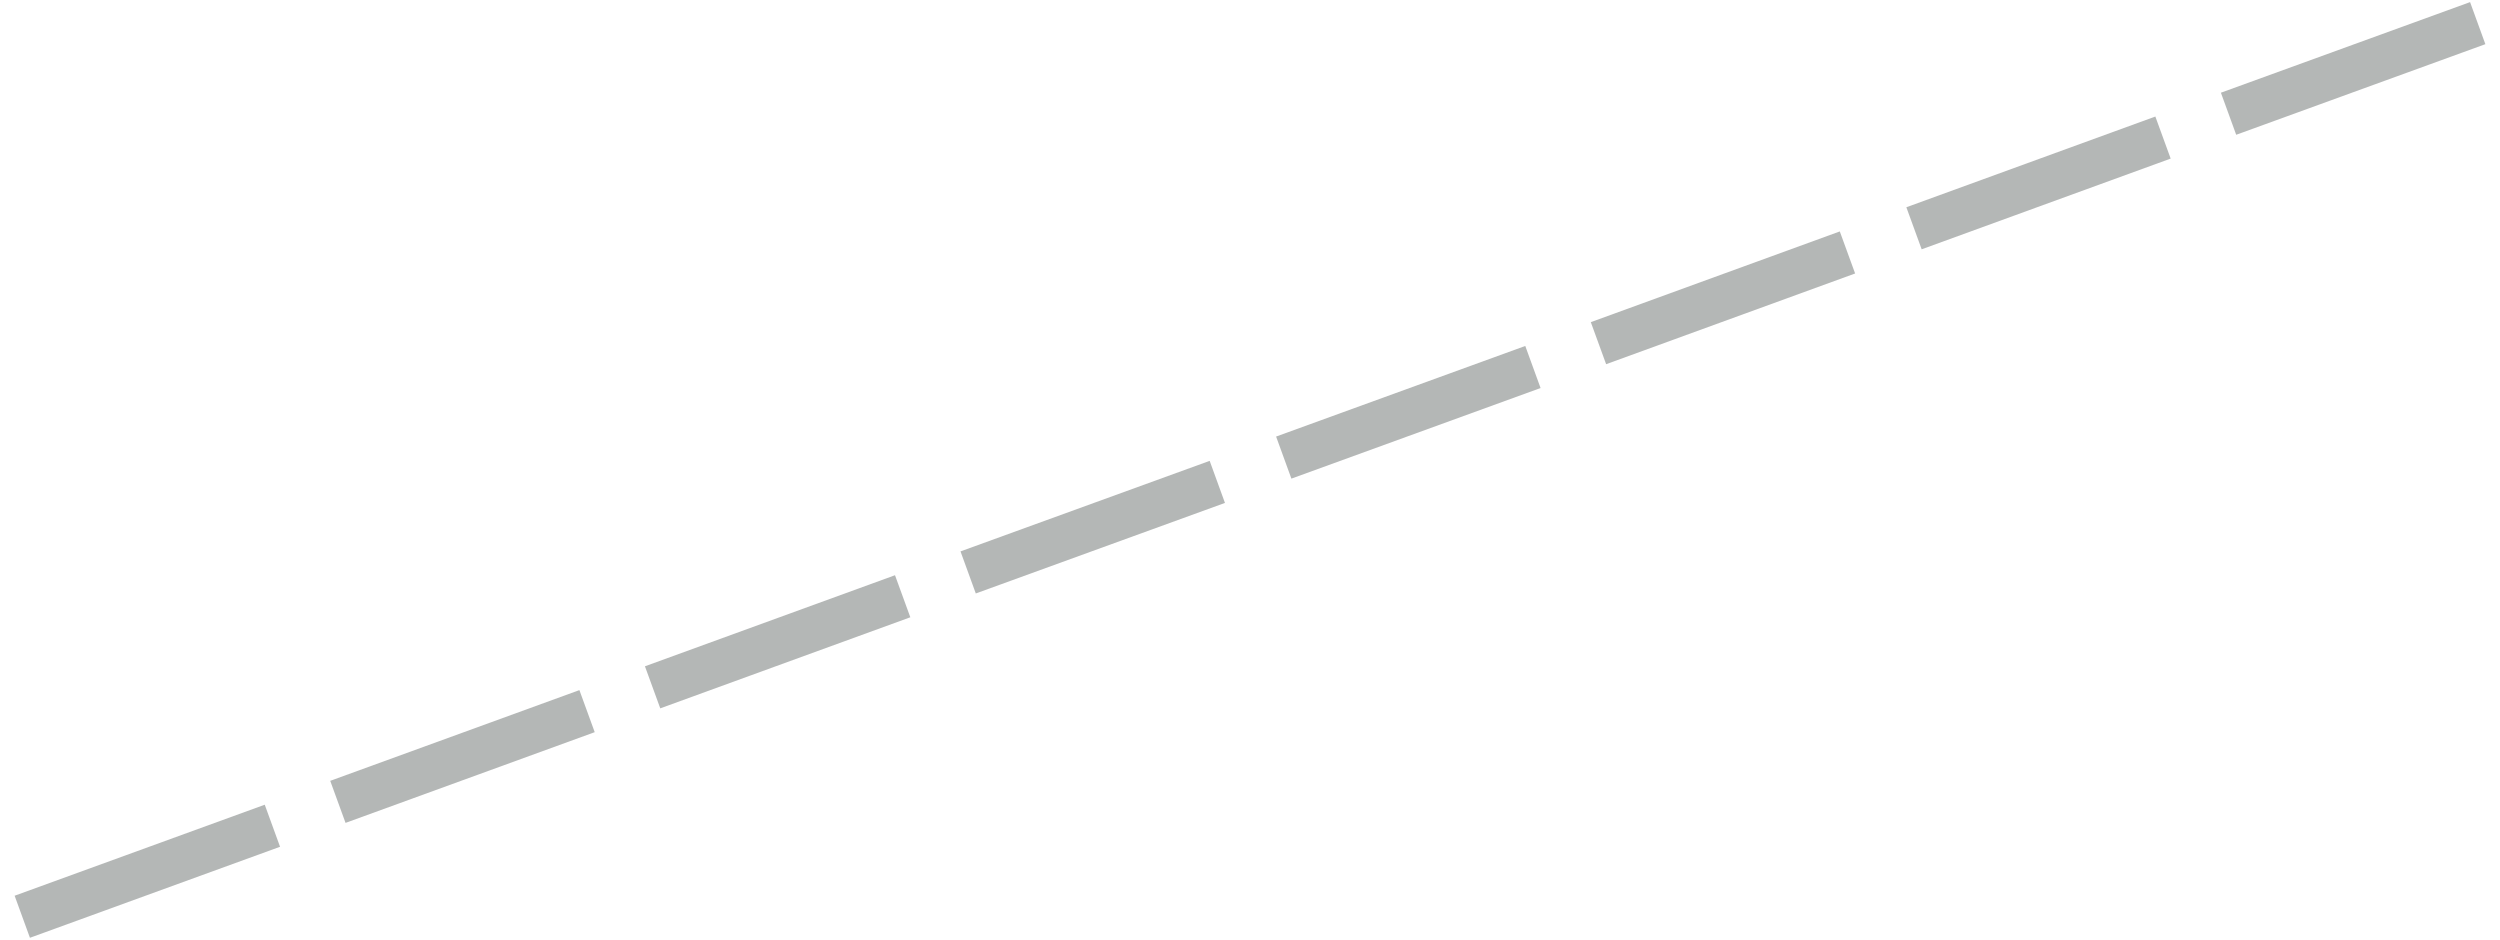 <?xml version="1.0" encoding="UTF-8"?>
<!DOCTYPE svg PUBLIC "-//W3C//DTD SVG 1.0//EN" "http://www.w3.org/TR/2001/REC-SVG-20010904/DTD/svg10.dtd">
<!-- Creator: CorelDRAW X6 -->
<svg xmlns="http://www.w3.org/2000/svg" xml:space="preserve" width="423px" height="159px" version="1.0" shape-rendering="geometricPrecision" text-rendering="geometricPrecision" image-rendering="optimizeQuality" fill-rule="evenodd" clip-rule="evenodd"
viewBox="0 0 42300 15877"
 xmlns:xlink="http://www.w3.org/1999/xlink">
 <g id="_0688.cgm:type:overlay">
  <IC_ColorNameTable/>
  <PictureProperties/>
  <line fill="none" fill-opacity="0.502" stroke="#6B716F" stroke-width="757.248" stroke-opacity="0.502" x1="377" y1="15500" x2="4609" y2= "13960" />
  <line fill="none" fill-opacity="0.502" stroke="#6B716F" stroke-width="757.248" stroke-opacity="0.502" x1="5717" y1="13556" x2="9933" y2= "12021" />
  <line fill="none" fill-opacity="0.502" stroke="#6B716F" stroke-width="757.248" stroke-opacity="0.502" x1="11042" y1="11618" x2="15273" y2= "10077" />
  <line fill="none" fill-opacity="0.502" stroke="#6B716F" stroke-width="757.248" stroke-opacity="0.502" x1="16381" y1="9674" x2="20597" y2= "8142" />
  <line fill="none" fill-opacity="0.502" stroke="#6B716F" stroke-width="757.248" stroke-opacity="0.502" x1="21721" y1="7731" x2="25937" y2= "6198" />
  <line fill="none" fill-opacity="0.502" stroke="#6B716F" stroke-width="757.248" stroke-opacity="0.502" x1="27046" y1="5795" x2="31259" y2= "4260" />
  <line fill="none" fill-opacity="0.502" stroke="#6B716F" stroke-width="757.248" stroke-opacity="0.502" x1="32385" y1="3851" x2="36598" y2= "2316" />
  <line fill="none" fill-opacity="0.502" stroke="#6B716F" stroke-width="757.248" stroke-opacity="0.502" x1="37707" y1="1913" x2="41923" y2= "380" />
 </g>
</svg>
